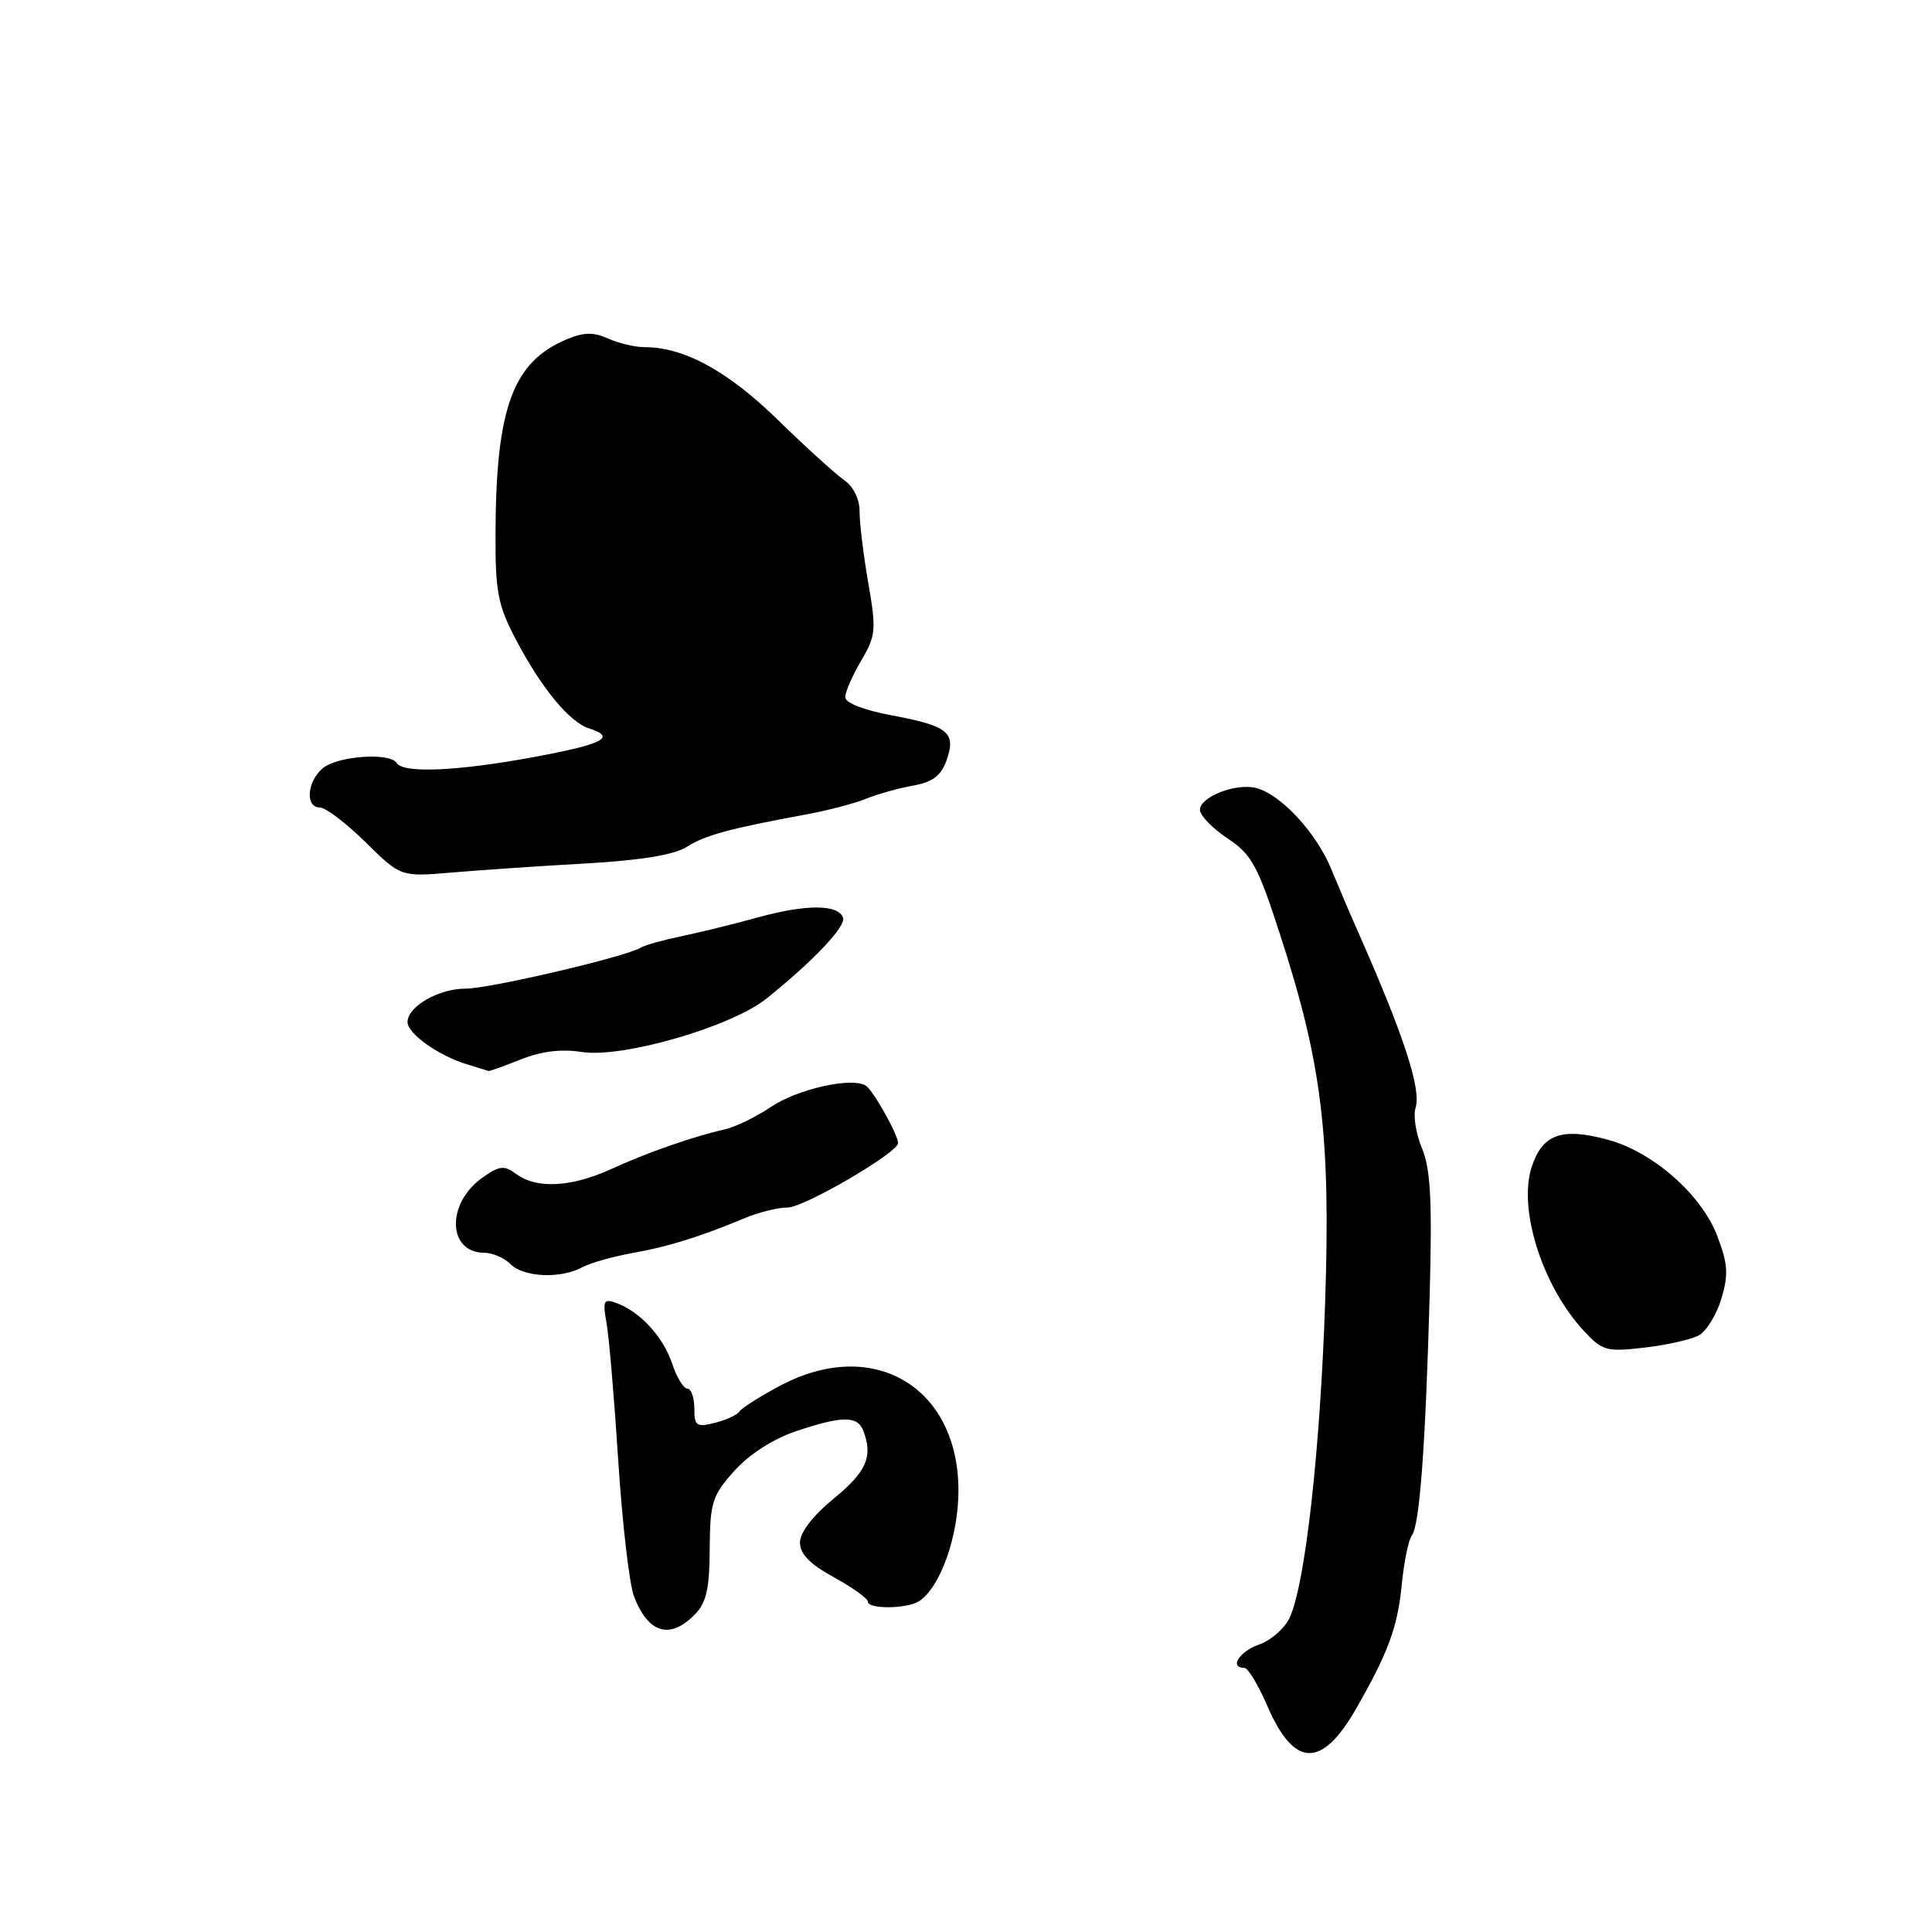 <?xml version="1.0" encoding="UTF-8" standalone="no"?>
<!DOCTYPE svg PUBLIC "-//W3C//DTD SVG 1.1//EN" "http://www.w3.org/Graphics/SVG/1.1/DTD/svg11.dtd" >
<svg xmlns="http://www.w3.org/2000/svg" xmlns:xlink="http://www.w3.org/1999/xlink" version="1.1" viewBox="0 0 256 256">
 <g >
 <path fill="currentColor"
d=" M 179.71 226.38 C 183.93 219.00 185.19 215.60 185.73 210.06 C 186.03 207.00 186.63 204.04 187.07 203.47 C 188.11 202.15 188.89 191.55 189.44 171.57 C 189.78 159.12 189.56 154.89 188.42 152.16 C 187.62 150.25 187.24 147.83 187.57 146.79 C 188.35 144.32 186.01 137.18 179.96 123.50 C 178.98 121.30 177.37 117.52 176.37 115.09 C 174.40 110.32 169.72 105.27 166.46 104.42 C 163.79 103.72 159.00 105.58 159.00 107.31 C 159.00 108.05 160.64 109.75 162.64 111.08 C 165.87 113.23 166.65 114.66 169.67 124.00 C 175.16 140.92 176.32 150.44 175.59 172.50 C 174.93 192.18 172.96 209.80 170.91 214.30 C 170.26 215.73 168.44 217.35 166.86 217.90 C 164.23 218.82 162.83 221.00 164.88 221.00 C 165.36 221.00 166.71 223.23 167.89 225.96 C 171.46 234.26 175.12 234.40 179.71 226.38 Z  M 92.00 214.00 C 93.59 212.41 94.01 210.63 94.04 205.25 C 94.08 199.09 94.37 198.18 97.29 194.91 C 99.25 192.72 102.42 190.68 105.43 189.66 C 111.58 187.59 113.62 187.57 114.39 189.58 C 115.70 192.99 114.82 195.01 110.50 198.55 C 107.70 200.84 106.00 203.06 106.00 204.39 C 106.00 205.91 107.32 207.26 110.50 209.00 C 112.97 210.35 115.00 211.81 115.00 212.23 C 115.00 213.24 120.14 213.20 121.77 212.17 C 124.57 210.39 127.00 203.58 127.00 197.52 C 127.00 183.74 115.69 177.07 103.40 183.60 C 100.70 185.03 98.27 186.57 97.99 187.02 C 97.71 187.47 96.25 188.15 94.74 188.53 C 92.28 189.15 92.00 188.95 92.00 186.61 C 92.00 185.17 91.58 184.00 91.08 184.00 C 90.57 184.00 89.66 182.49 89.05 180.65 C 87.88 177.12 84.76 173.75 81.63 172.64 C 79.99 172.05 79.84 172.37 80.36 175.24 C 80.69 177.03 81.39 185.26 81.92 193.53 C 82.45 201.80 83.39 209.89 84.00 211.51 C 85.86 216.40 88.72 217.28 92.00 214.00 Z  M 225.07 176.96 C 226.09 176.42 227.45 174.22 228.09 172.09 C 229.05 168.88 228.96 167.47 227.54 163.76 C 225.46 158.29 218.99 152.61 213.02 151.01 C 206.95 149.37 204.39 150.28 202.97 154.59 C 201.12 160.19 204.36 170.40 209.86 176.34 C 212.31 178.99 212.88 179.15 217.86 178.57 C 220.80 178.23 224.05 177.51 225.07 176.96 Z  M 77.13 167.93 C 78.23 167.34 81.24 166.49 83.82 166.03 C 88.53 165.20 92.74 163.89 98.78 161.37 C 100.59 160.62 103.11 160.00 104.38 160.00 C 106.54 160.00 119.00 152.73 119.00 151.47 C 119.00 150.36 115.71 144.49 114.73 143.86 C 112.90 142.68 105.65 144.30 102.14 146.68 C 100.22 147.98 97.49 149.31 96.07 149.64 C 91.83 150.60 85.78 152.71 81.00 154.90 C 75.73 157.31 71.15 157.56 68.46 155.60 C 66.78 154.37 66.21 154.43 63.88 156.08 C 59.10 159.49 59.31 166.00 64.19 166.00 C 65.27 166.00 66.82 166.68 67.64 167.50 C 69.39 169.25 74.26 169.47 77.13 167.93 Z  M 69.01 140.38 C 71.73 139.29 74.39 138.97 77.06 139.39 C 82.43 140.25 96.92 136.06 101.60 132.29 C 107.79 127.31 112.09 122.77 111.71 121.62 C 111.12 119.82 106.88 119.79 100.47 121.55 C 97.19 122.45 92.56 123.59 90.18 124.08 C 87.81 124.57 85.42 125.24 84.87 125.58 C 82.92 126.78 64.89 131.00 61.69 131.00 C 58.11 131.00 54.00 133.37 54.00 135.44 C 54.00 136.97 58.14 139.90 61.91 141.04 C 63.34 141.48 64.60 141.87 64.73 141.91 C 64.86 141.96 66.78 141.27 69.01 140.38 Z  M 77.50 114.42 C 84.89 114.00 89.32 113.28 90.99 112.22 C 93.45 110.66 96.66 109.79 106.70 107.94 C 109.56 107.42 113.16 106.48 114.70 105.86 C 116.24 105.23 119.07 104.44 120.98 104.10 C 123.59 103.63 124.70 102.79 125.43 100.73 C 126.72 97.06 125.65 96.19 118.17 94.79 C 114.46 94.10 112.00 93.14 112.00 92.38 C 112.00 91.68 112.95 89.51 114.11 87.54 C 116.06 84.24 116.13 83.46 115.05 77.23 C 114.41 73.53 113.89 69.27 113.90 67.78 C 113.91 66.13 113.09 64.47 111.82 63.59 C 110.66 62.78 106.69 59.17 102.99 55.56 C 96.39 49.14 90.63 46.00 85.42 46.00 C 84.14 46.00 81.97 45.49 80.59 44.86 C 78.69 44.00 77.38 44.01 75.14 44.94 C 67.98 47.91 65.73 53.97 65.66 70.50 C 65.62 78.40 65.95 80.14 68.34 84.71 C 71.69 91.12 75.45 95.69 78.04 96.51 C 81.74 97.69 79.98 98.60 70.75 100.31 C 60.62 102.19 53.43 102.50 52.56 101.10 C 51.67 99.66 44.67 100.17 42.75 101.81 C 40.66 103.60 40.43 107.00 42.39 107.00 C 43.15 107.00 45.87 109.07 48.44 111.60 C 53.10 116.19 53.10 116.19 59.80 115.62 C 63.49 115.30 71.45 114.76 77.50 114.42 Z "/>
</g>
</svg>